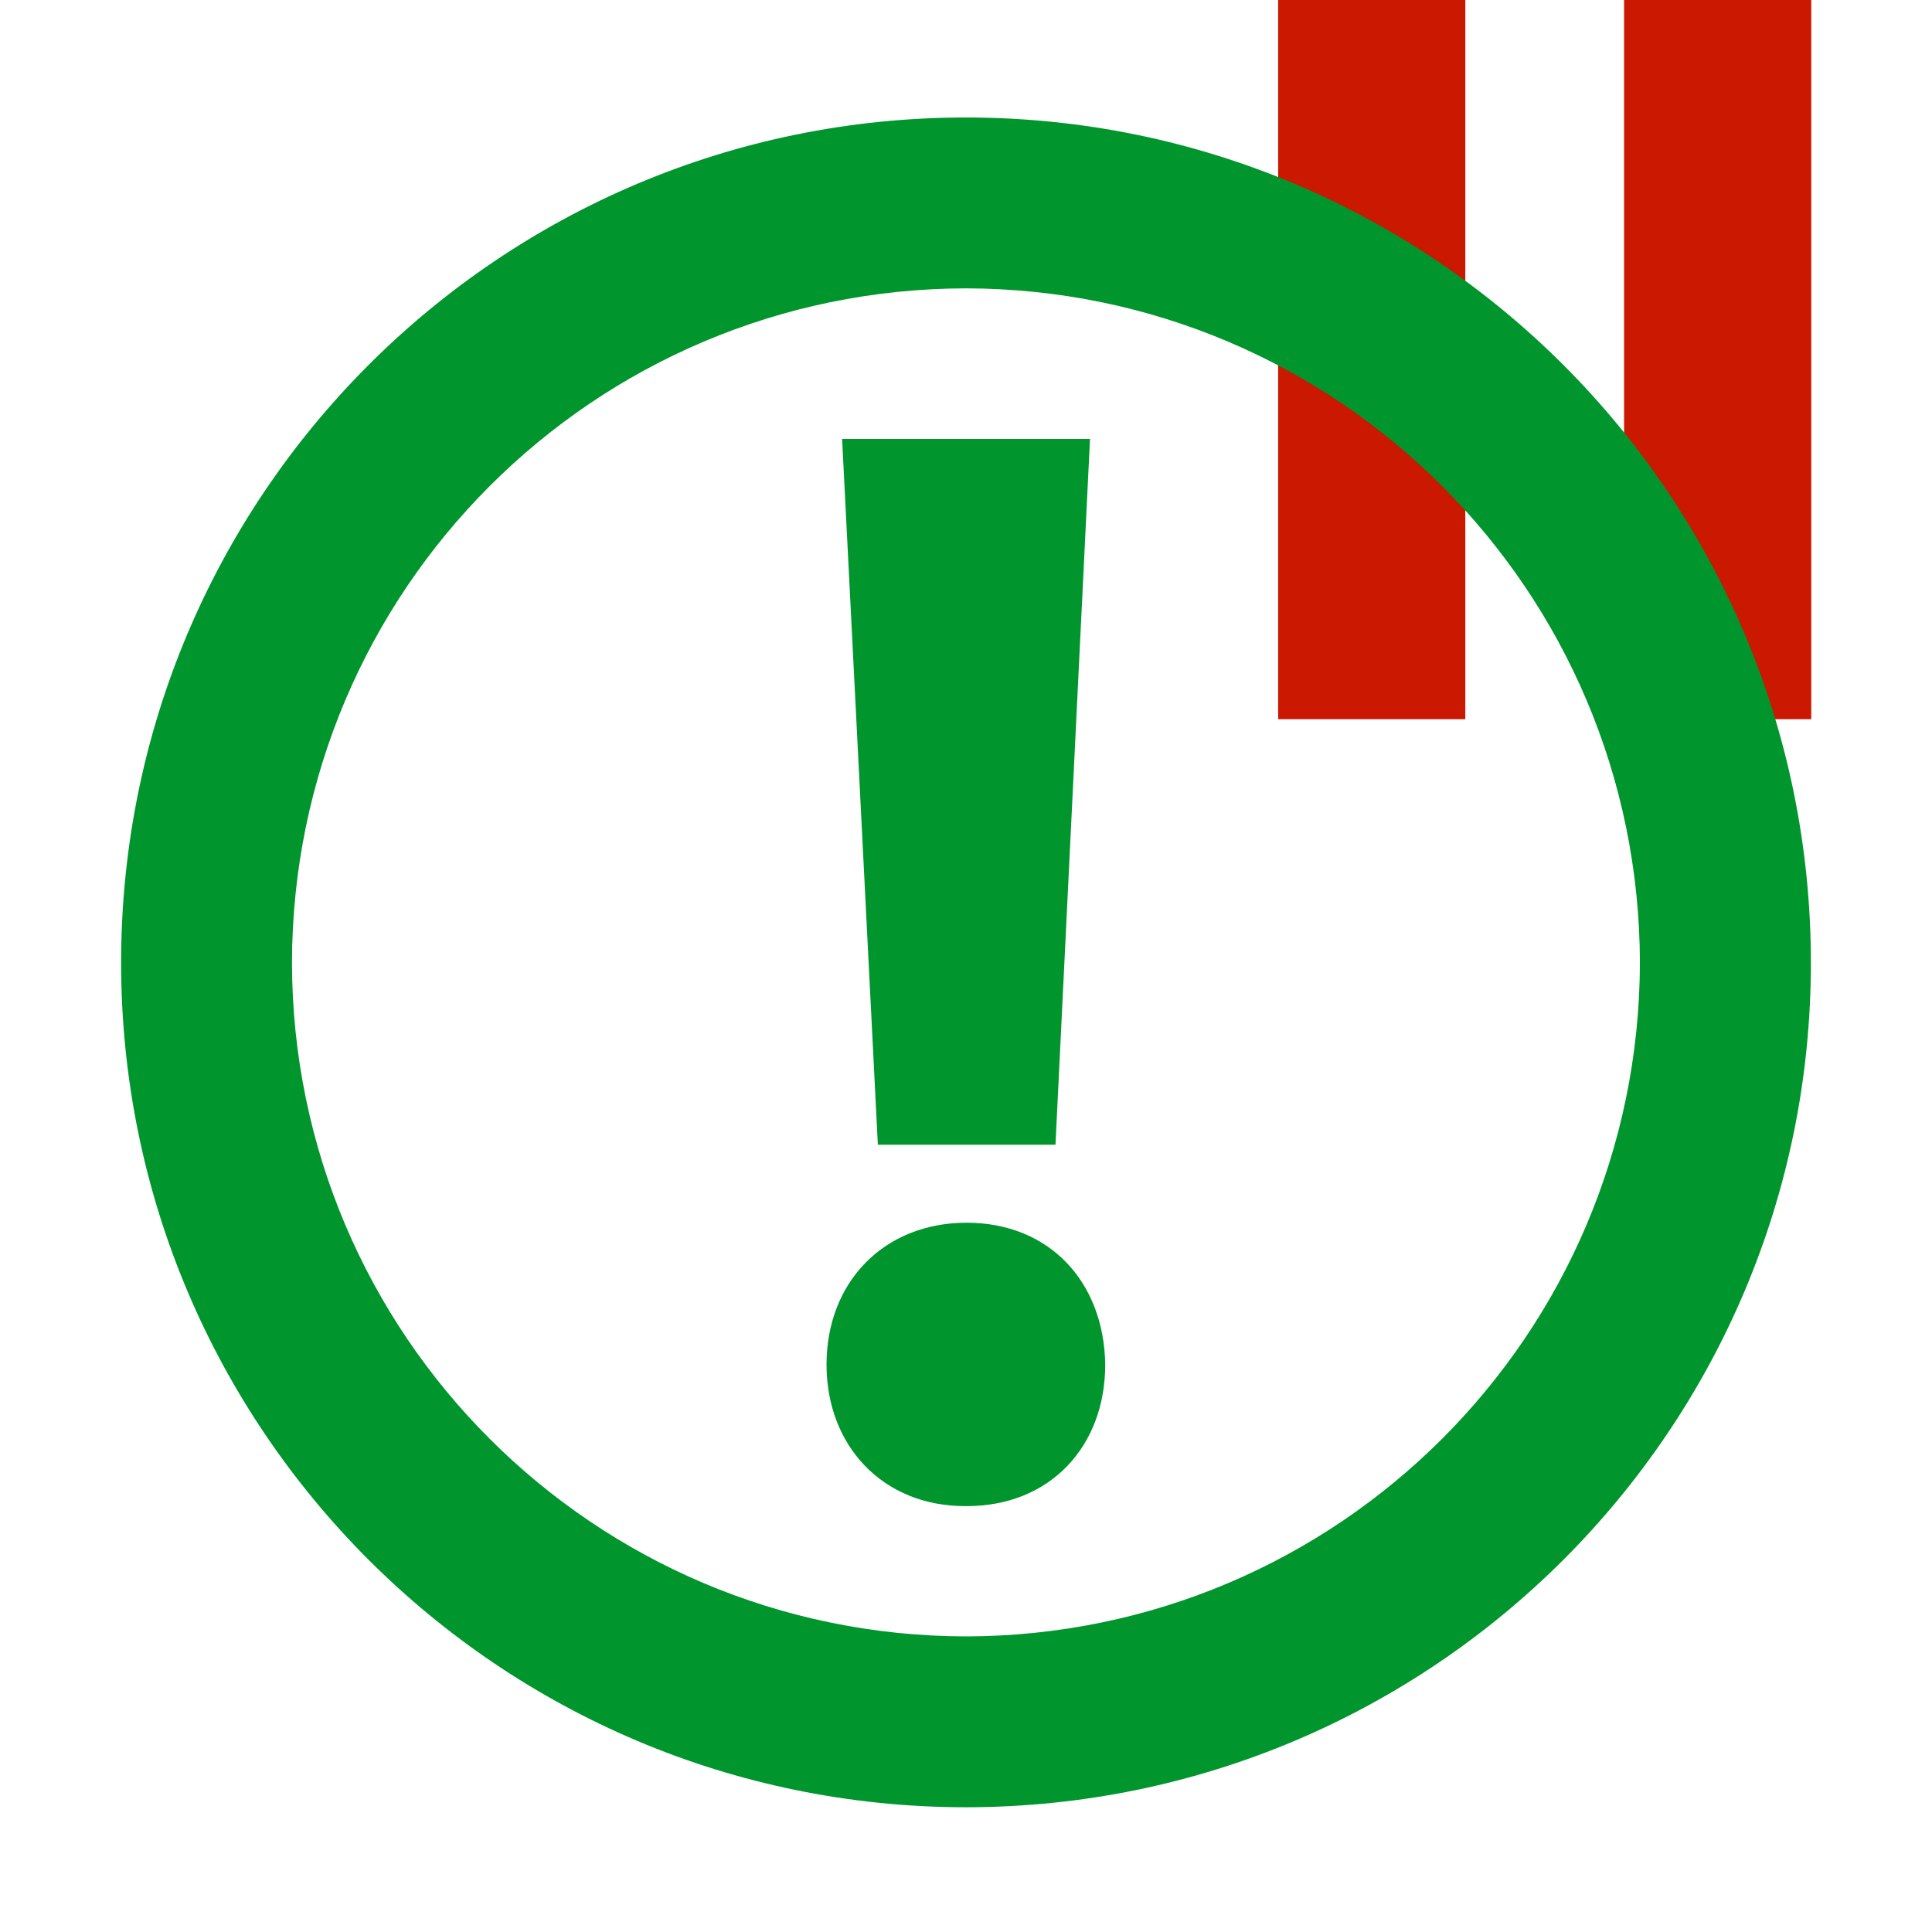 <?xml version="1.0"?><!DOCTYPE svg PUBLIC "-//W3C//DTD SVG 1.1//EN" "http://www.w3.org/Graphics/SVG/1.1/DTD/svg11.dtd"><svg xmlns="http://www.w3.org/2000/svg" viewBox="0 0 16 16" shape-rendering="geometricPrecision" fill="#00962d"><defs><mask id="pause-path"><rect fill="#fff" width="100%" height="100%"/><polygon points="13.135,-1 12.45,-1 9.585,-1 9.585,6.956 12.45,6.956 13.135,6.956 16,6.956 16,-1 " fill="#000"/></mask></defs><g fill="#cb1800"><g><rect x="10.585" y="0" width="1.55" height="5.956"/></g><g><rect x="13.45" y="0" width="1.55" height="5.956"/></g></g><g mask="url(#pause-path)"><path d="M7.999,0.973c-3.864,0-6.996,3.133-6.996,7c0.001,3.862,3.132,6.992,6.996,6.994 c3.865-0.002,6.998-3.132,6.998-6.994C14.997,4.105,11.864,0.973,7.999,0.973z M7.999,13.552 c-3.082-0.006-5.575-2.499-5.581-5.579c0.006-3.085,2.499-5.579,5.581-5.585c3.082,0.006,5.576,2.5,5.582,5.585 C13.574,11.053,11.081,13.546,7.999,13.552z M8.005,10.126c-0.683,0-1.16,0.49-1.16,1.175c0,0.671,0.464,1.172,1.147,1.172h0.013 c0.698,0,1.148-0.501,1.148-1.172C9.143,10.616,8.691,10.126,8.005,10.126z M8.741,9.48l0.286-5.845H6.974L7.27,9.48H8.741z"/></g></svg>
